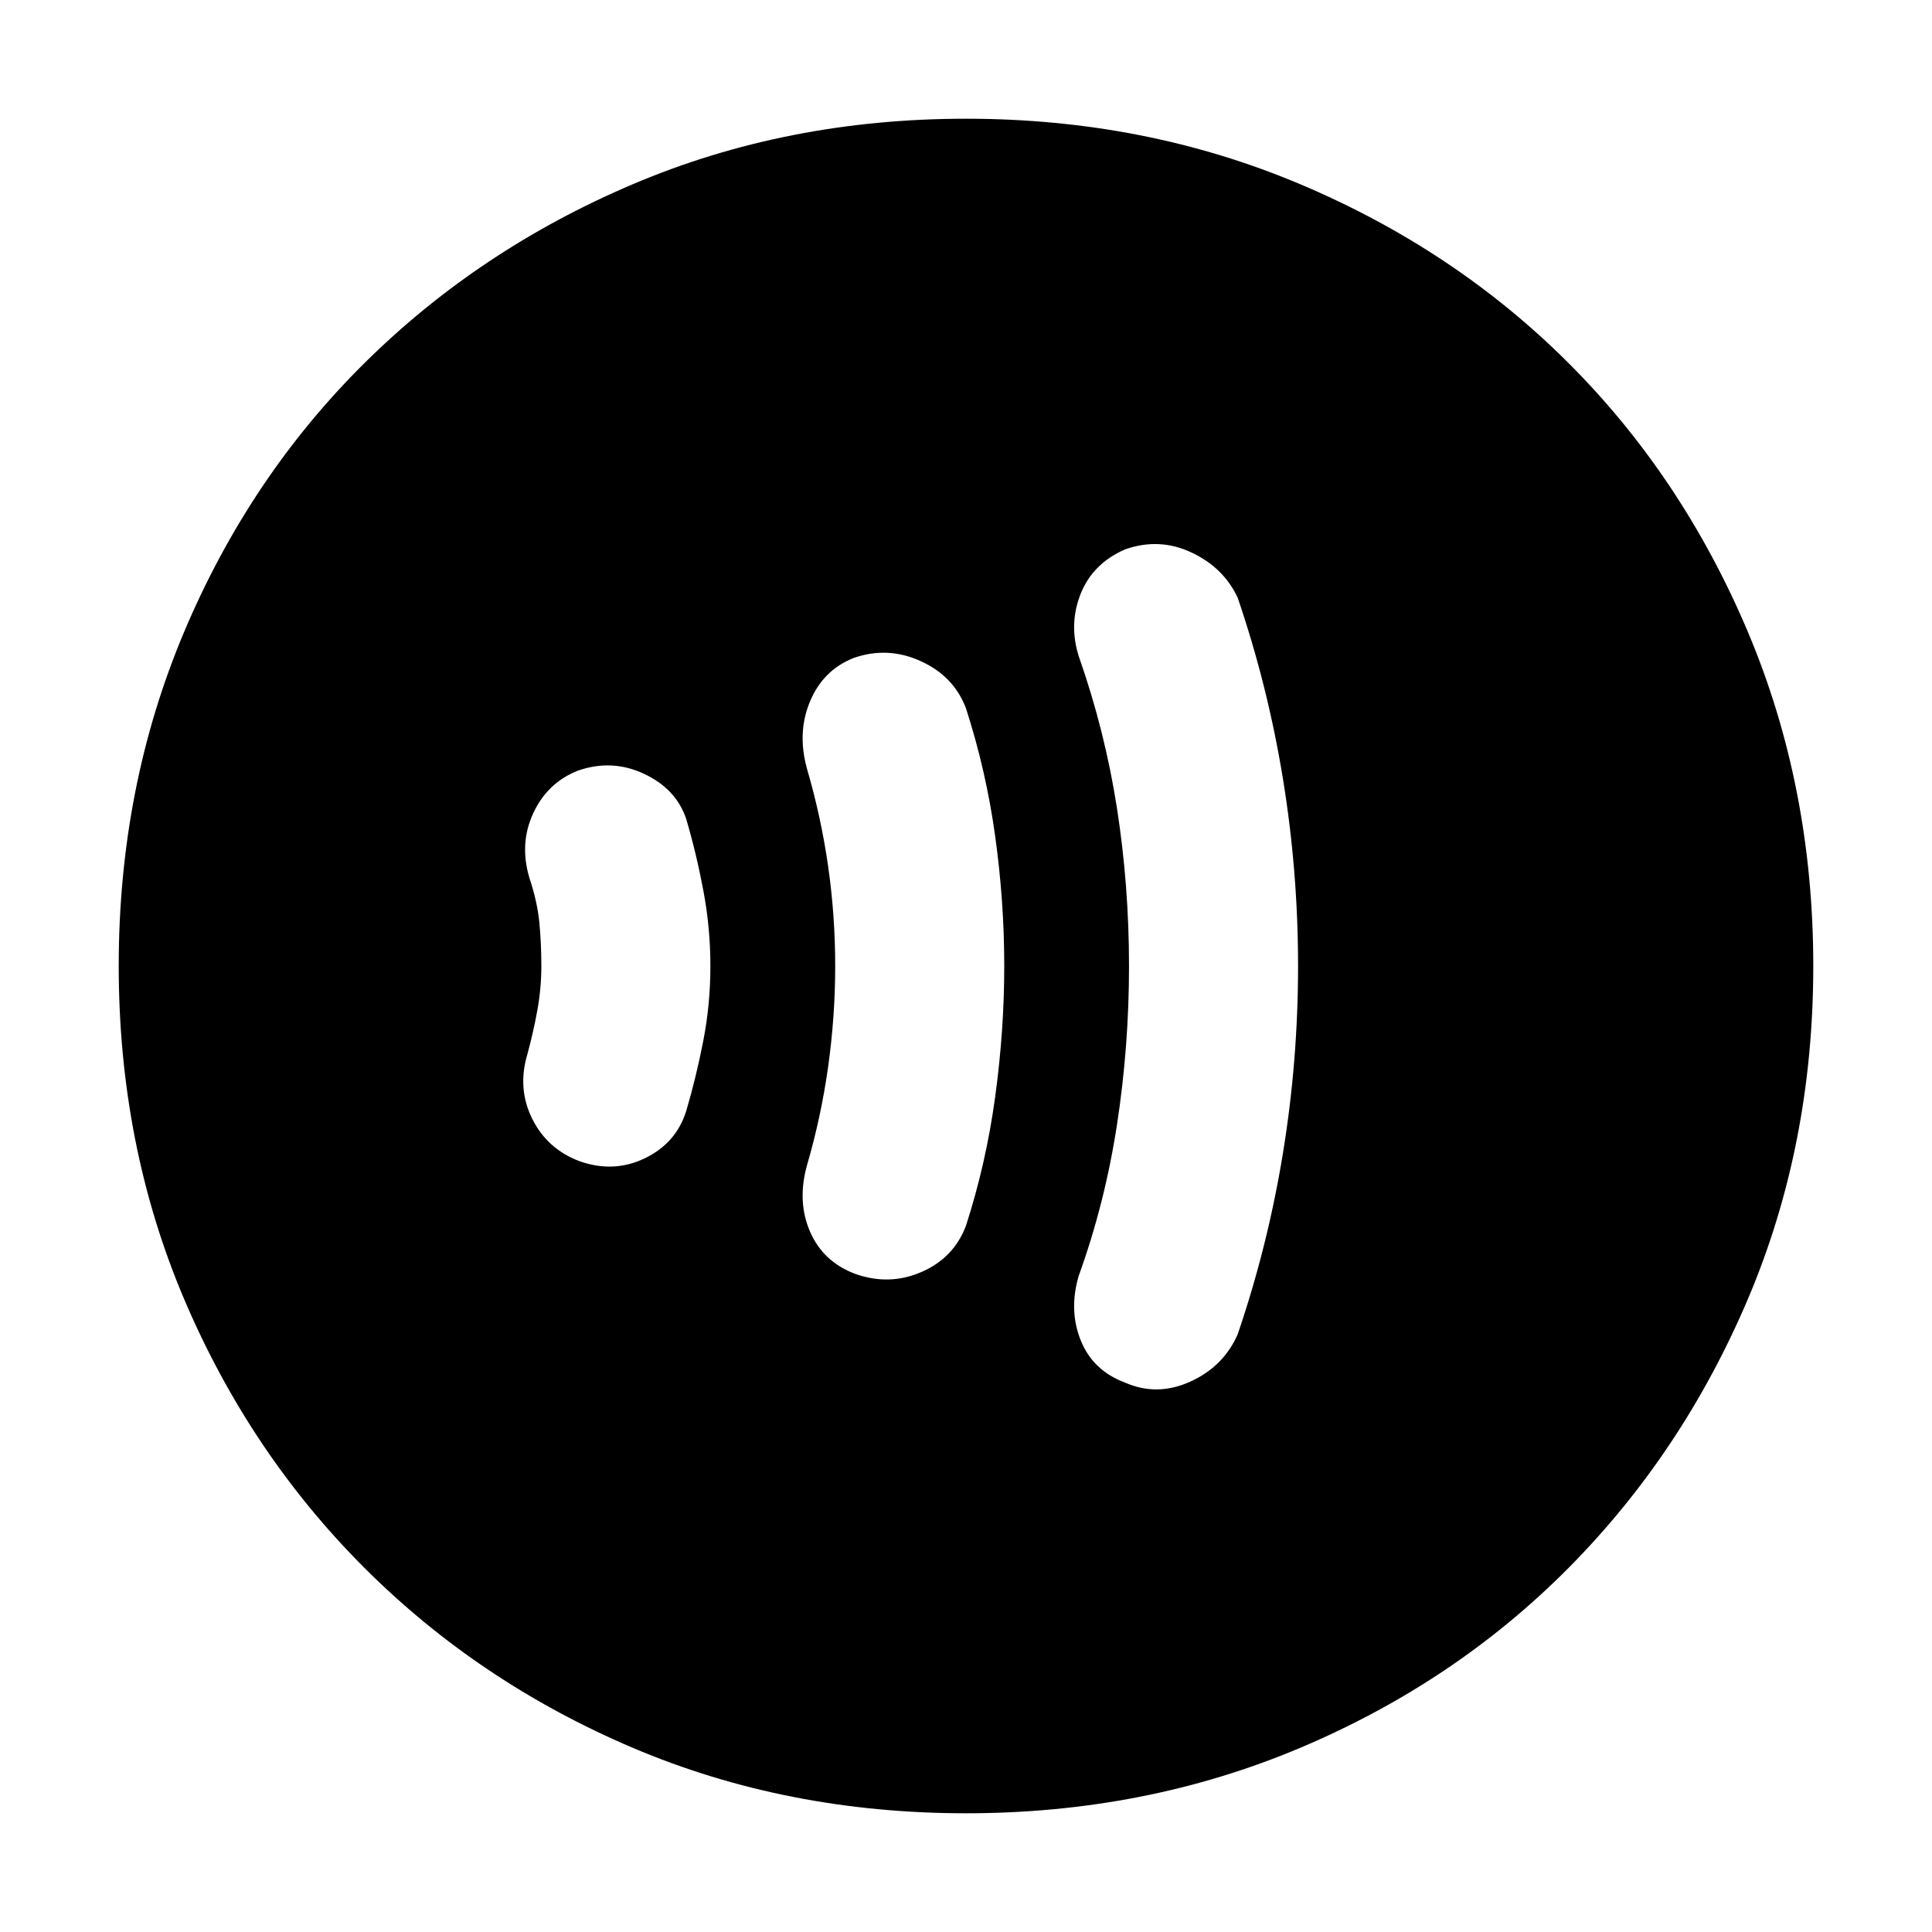 <svg xmlns="http://www.w3.org/2000/svg" height="40" width="40"><path d="M23.292 28.625Q23.958 28.917 24.646 28.604Q25.333 28.292 25.625 27.625Q26.25 25.792 26.562 23.875Q26.875 21.958 26.875 20Q26.875 18.042 26.562 16.125Q26.25 14.208 25.625 12.375Q25.333 11.75 24.667 11.438Q24 11.125 23.292 11.375Q22.625 11.667 22.375 12.292Q22.125 12.917 22.333 13.583Q22.875 15.125 23.125 16.729Q23.375 18.333 23.375 20Q23.375 21.667 23.125 23.292Q22.875 24.917 22.333 26.417Q22.125 27.125 22.375 27.75Q22.625 28.375 23.292 28.625ZM17.708 26.375Q18.417 26.625 19.083 26.333Q19.75 26.042 20 25.375Q20.417 24.083 20.604 22.708Q20.792 21.333 20.792 20Q20.792 18.667 20.604 17.312Q20.417 15.958 20 14.667Q19.75 14 19.062 13.688Q18.375 13.375 17.667 13.625Q17.042 13.875 16.771 14.521Q16.5 15.167 16.708 15.917Q17 16.917 17.146 17.938Q17.292 18.958 17.292 20Q17.292 21.042 17.146 22.083Q17 23.125 16.708 24.125Q16.5 24.875 16.771 25.5Q17.042 26.125 17.708 26.375ZM12 24.042Q12.708 24.292 13.354 23.979Q14 23.667 14.208 23Q14.417 22.292 14.562 21.542Q14.708 20.792 14.708 20Q14.708 19.208 14.562 18.438Q14.417 17.667 14.208 16.958Q14 16.333 13.333 16.021Q12.667 15.708 11.958 15.958Q11.333 16.208 11.042 16.833Q10.75 17.458 10.958 18.167Q11.125 18.667 11.167 19.104Q11.208 19.542 11.208 20Q11.208 20.458 11.125 20.917Q11.042 21.375 10.917 21.833Q10.708 22.542 11.021 23.167Q11.333 23.792 12 24.042ZM20 37.542Q16.292 37.542 13.104 36.188Q9.917 34.833 7.542 32.458Q5.167 30.083 3.812 26.896Q2.458 23.708 2.458 20Q2.458 16.292 3.812 13.083Q5.167 9.875 7.542 7.521Q9.917 5.167 13.104 3.813Q16.292 2.458 20 2.458Q23.708 2.458 26.917 3.813Q30.125 5.167 32.479 7.521Q34.833 9.875 36.188 13.083Q37.542 16.292 37.542 20Q37.542 23.708 36.188 26.896Q34.833 30.083 32.479 32.458Q30.125 34.833 26.917 36.188Q23.708 37.542 20 37.542Z"/></svg>